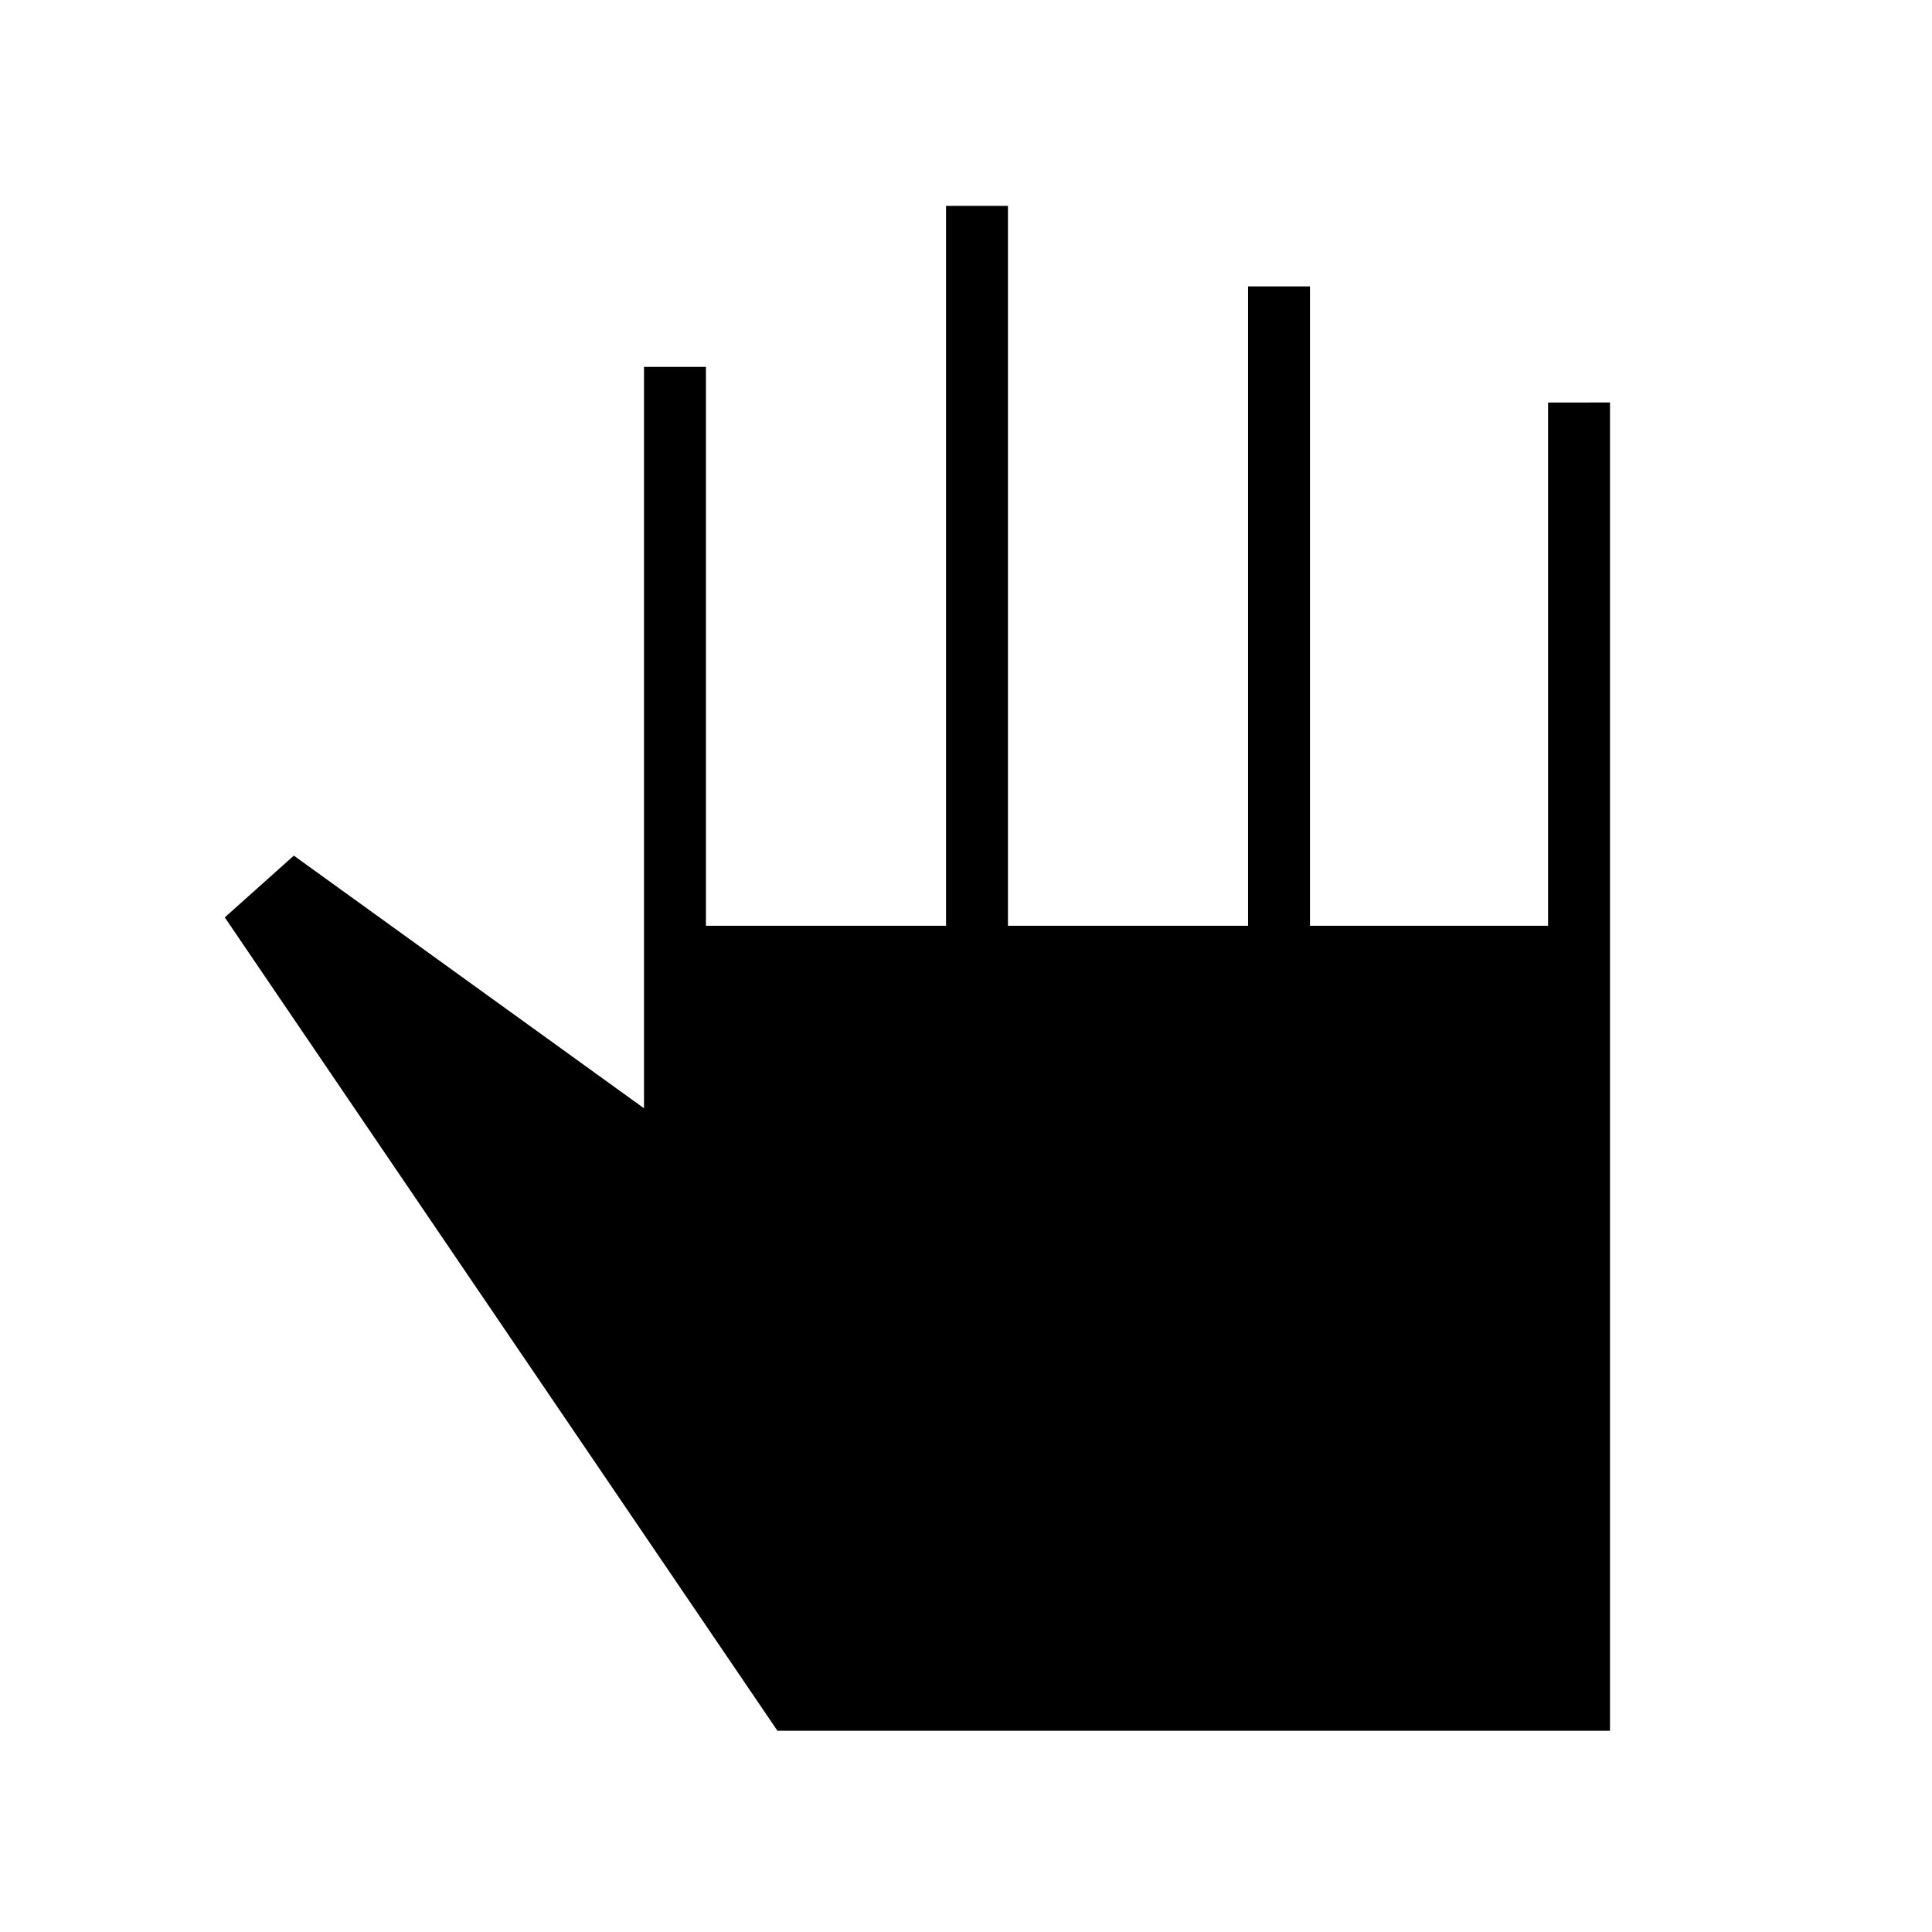 <svg xmlns="http://www.w3.org/2000/svg" width="48" height="48" viewBox="0 -960 960 960"><path d="M386.307-100 111.692-504.154 146-534.846l174 125.538v-368.385h30.769V-500h119.308v-357.693h30.769V-500h119.308v-317.693h30.769V-500h118.308v-260H800v660H386.307Z"/></svg>